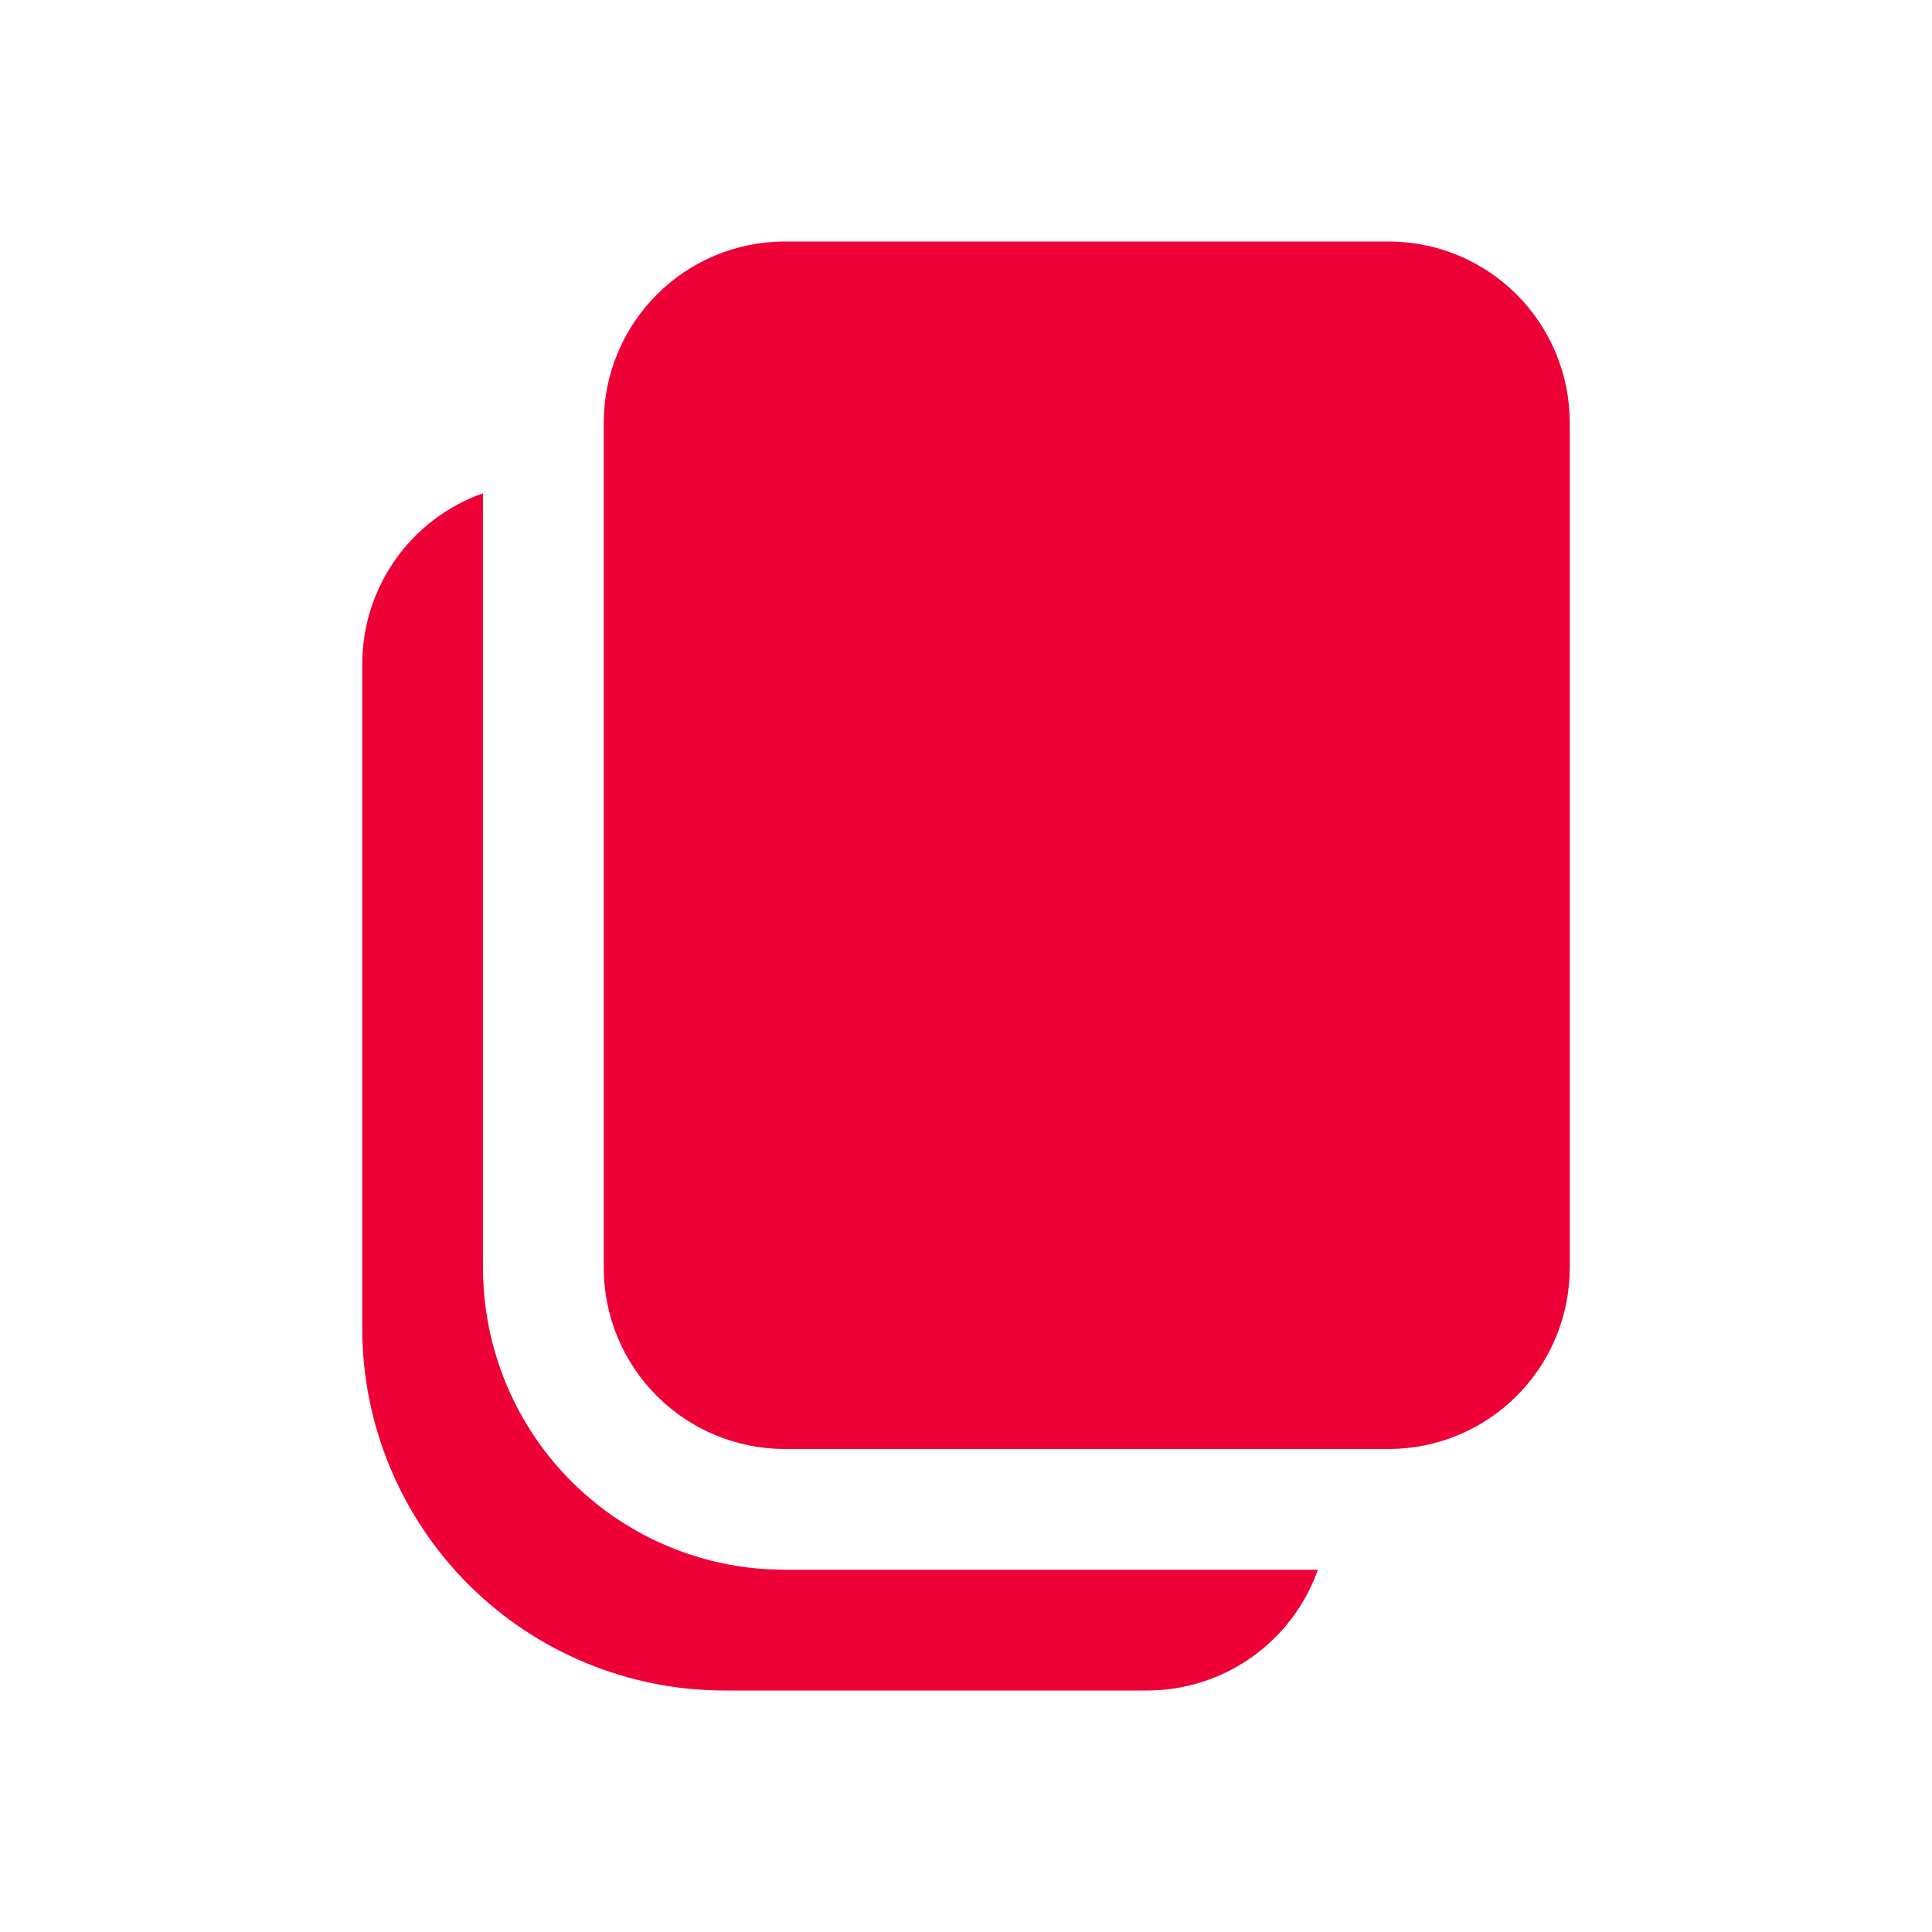 <svg width="34" height="34" viewBox="0 0 34 34" fill="none" xmlns="http://www.w3.org/2000/svg">
<path d="M8.5 8.681V22.312C8.5 23.661 9.013 24.96 9.934 25.944C10.856 26.929 12.118 27.526 13.464 27.614L13.812 27.625H23.192C22.973 28.246 22.566 28.784 22.027 29.165C21.489 29.546 20.847 29.75 20.188 29.75H12.75C11.059 29.75 9.438 29.078 8.242 27.883C7.047 26.687 6.375 25.066 6.375 23.375V11.688C6.375 11.028 6.579 10.385 6.959 9.846C7.34 9.308 7.878 8.9 8.5 8.681ZM24.438 4.25C25.283 4.25 26.094 4.586 26.691 5.184C27.289 5.781 27.625 6.592 27.625 7.438V22.312C27.625 23.158 27.289 23.969 26.691 24.566C26.094 25.164 25.283 25.5 24.438 25.5H13.812C12.967 25.5 12.156 25.164 11.559 24.566C10.961 23.969 10.625 23.158 10.625 22.312V7.438C10.625 6.592 10.961 5.781 11.559 5.184C12.156 4.586 12.967 4.25 13.812 4.25H24.438Z" fill="#ED0137"/>
</svg>
